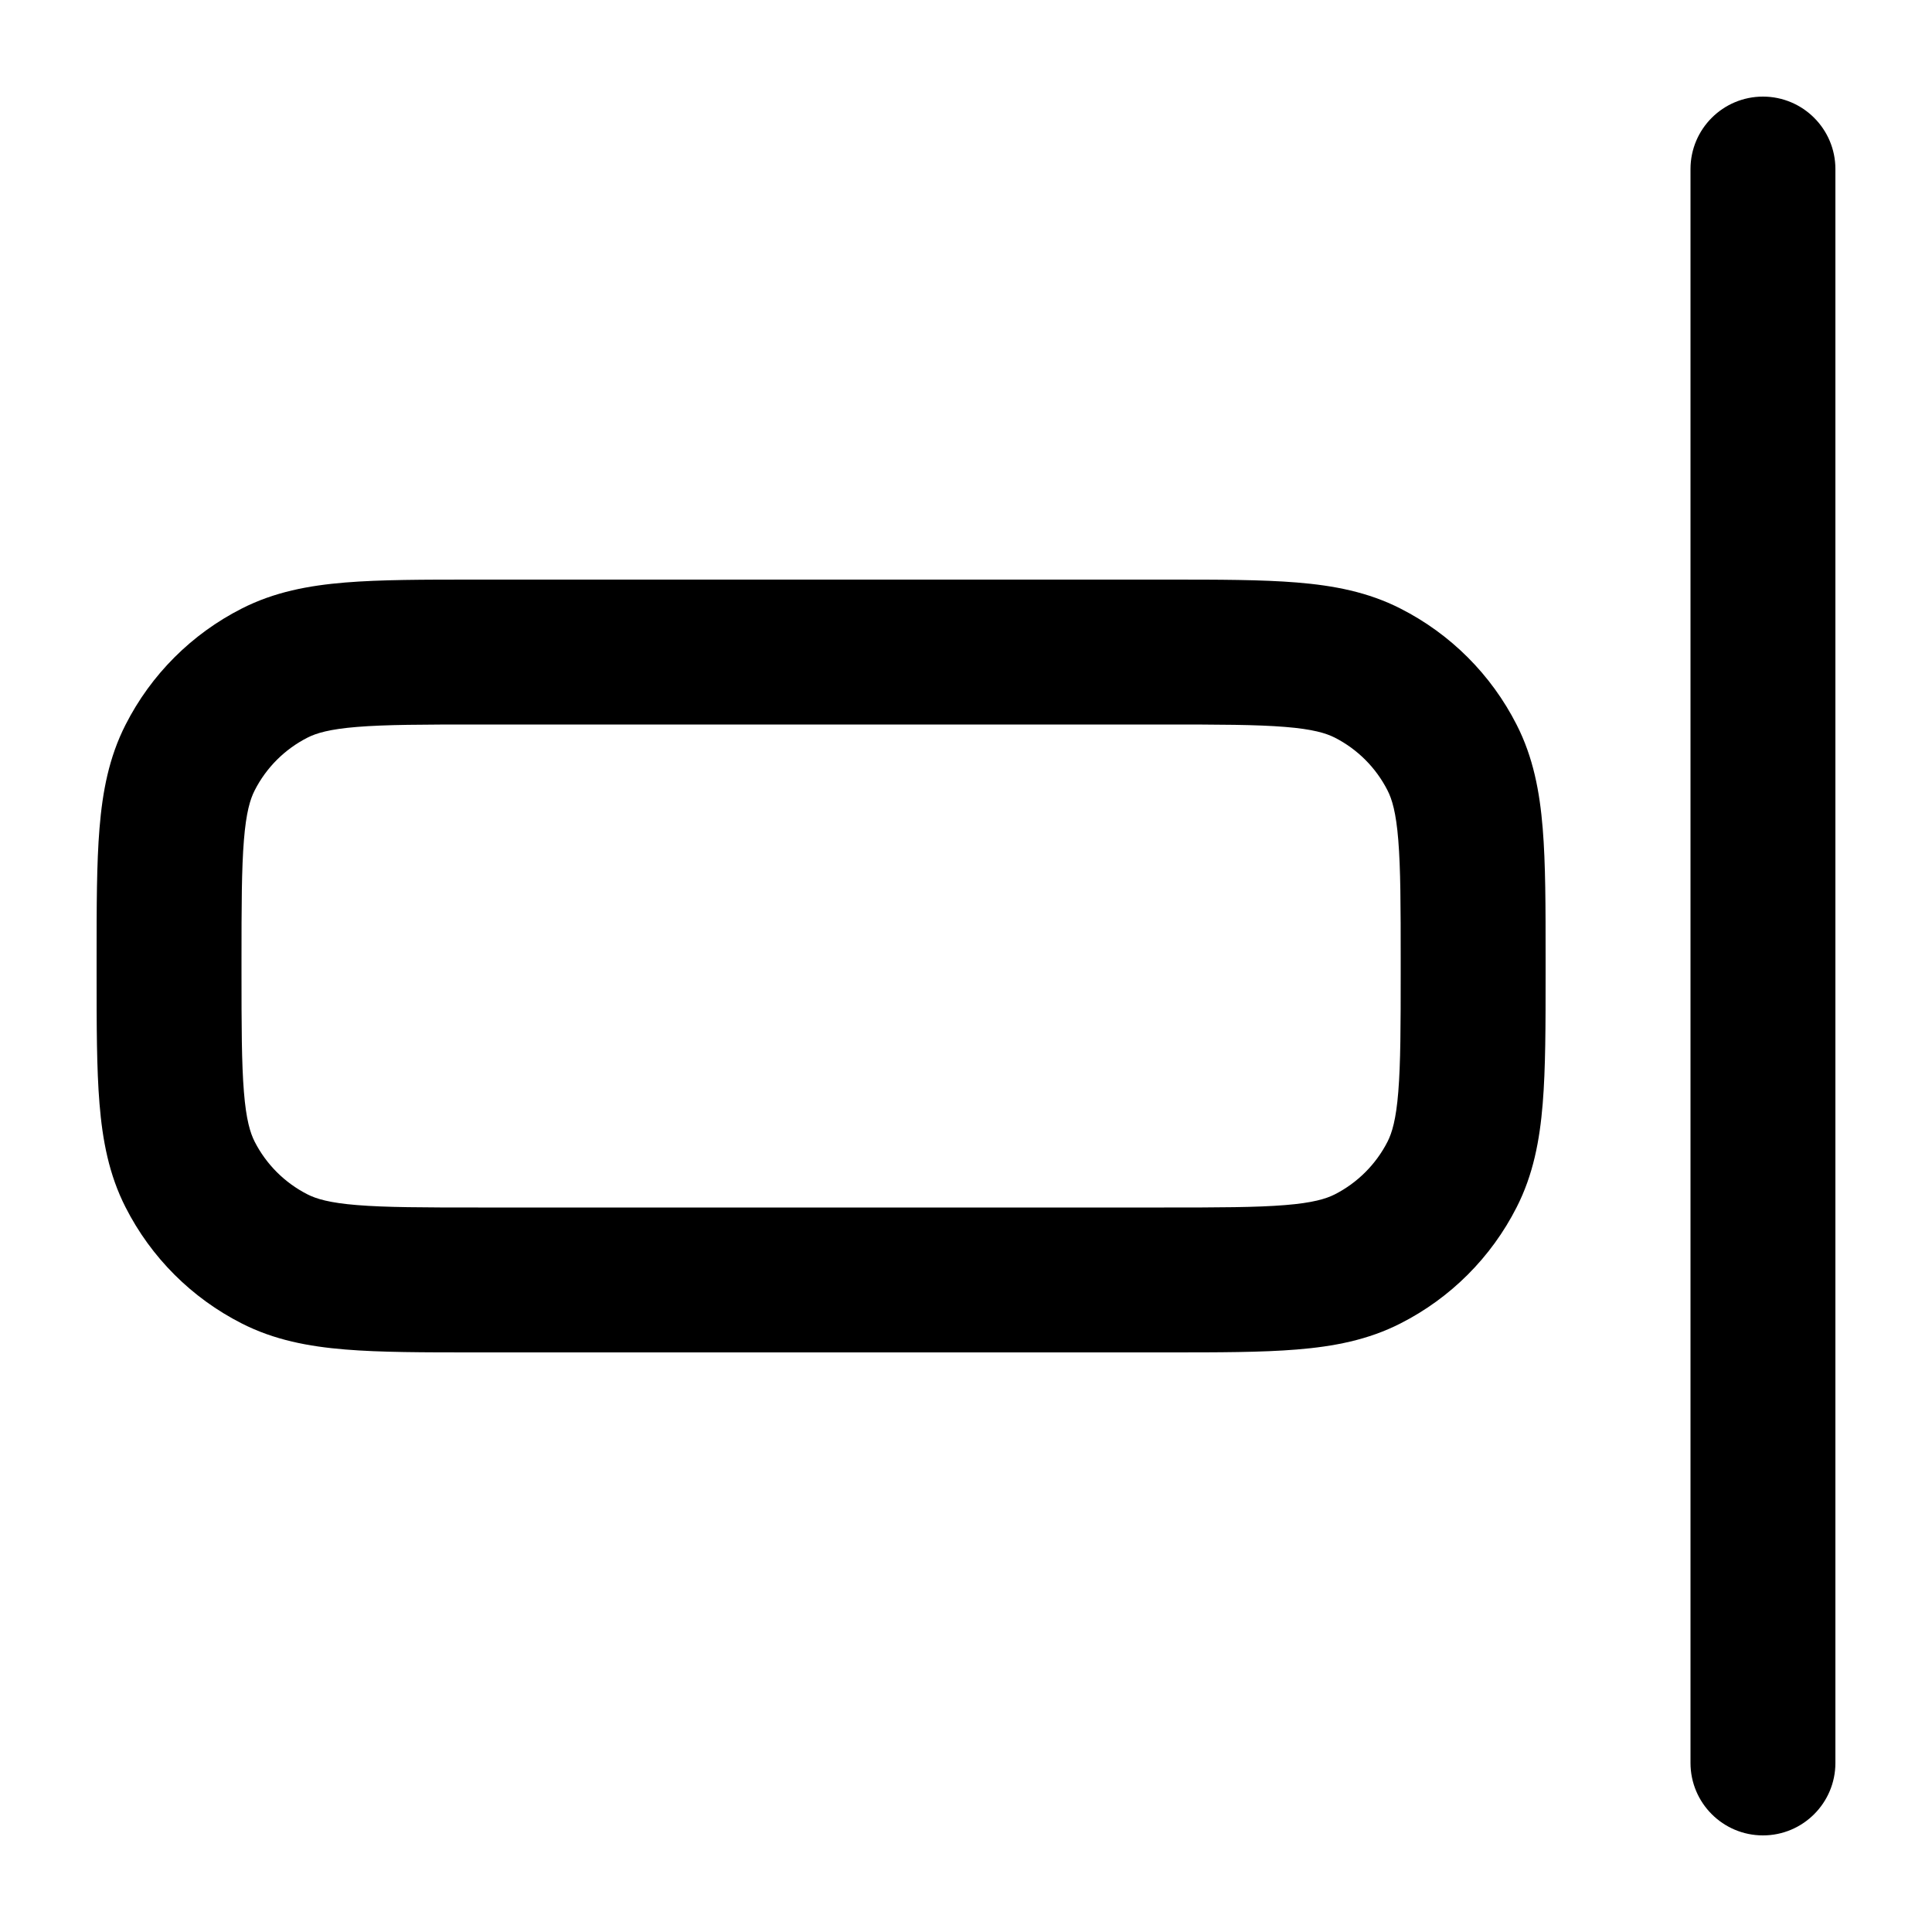 <svg width="20" height="20" viewBox="0 0 20 20" fill="none" xmlns="http://www.w3.org/2000/svg">
<path fill-rule="evenodd" clip-rule="evenodd" d="M18.25 1C18.664 1 19 1.336 19 1.75V18.25C19 18.664 18.664 19 18.25 19C17.836 19 17.5 18.664 17.5 18.25V1.75C17.5 1.336 17.836 1 18.25 1ZM4.92 6H12.08C12.615 6 13.06 6 13.425 6.03C13.805 6.061 14.161 6.128 14.498 6.3C15.016 6.563 15.437 6.984 15.7 7.502C15.872 7.839 15.939 8.195 15.97 8.575C16 8.94 16 9.385 16 9.92V10.081C16 10.615 16 11.06 15.97 11.425C15.939 11.805 15.872 12.161 15.7 12.498C15.437 13.016 15.016 13.437 14.498 13.7C14.161 13.872 13.805 13.939 13.425 13.97C13.06 14 12.615 14 12.081 14H4.92C4.385 14 3.94 14 3.575 13.97C3.195 13.939 2.839 13.872 2.502 13.7C1.984 13.437 1.563 13.016 1.3 12.498C1.128 12.161 1.061 11.805 1.03 11.425C1 11.06 1 10.615 1 10.08V9.92C1 9.385 1 8.94 1.03 8.575C1.061 8.195 1.128 7.839 1.3 7.502C1.563 6.984 1.984 6.563 2.502 6.3C2.839 6.128 3.195 6.061 3.575 6.03C3.94 6 4.385 6 4.92 6ZM3.697 7.525C3.41 7.548 3.273 7.59 3.183 7.636C2.947 7.756 2.756 7.947 2.636 8.183C2.59 8.273 2.548 8.41 2.525 8.697C2.501 8.993 2.5 9.378 2.5 9.95V10.05C2.5 10.622 2.501 11.007 2.525 11.303C2.548 11.59 2.59 11.727 2.636 11.818C2.756 12.053 2.947 12.244 3.183 12.364C3.273 12.41 3.41 12.452 3.697 12.475C3.993 12.499 4.378 12.5 4.95 12.5H12.05C12.622 12.5 13.007 12.499 13.303 12.475C13.59 12.452 13.727 12.41 13.818 12.364C14.053 12.244 14.244 12.053 14.364 11.818C14.41 11.727 14.452 11.59 14.475 11.303C14.499 11.007 14.5 10.622 14.5 10.05V9.95C14.5 9.378 14.499 8.993 14.475 8.697C14.452 8.41 14.41 8.273 14.364 8.183C14.244 7.947 14.053 7.756 13.818 7.636C13.727 7.59 13.59 7.548 13.303 7.525C13.007 7.501 12.622 7.5 12.05 7.5H4.95C4.378 7.5 3.993 7.501 3.697 7.525Z" fill="black"/>
</svg>
